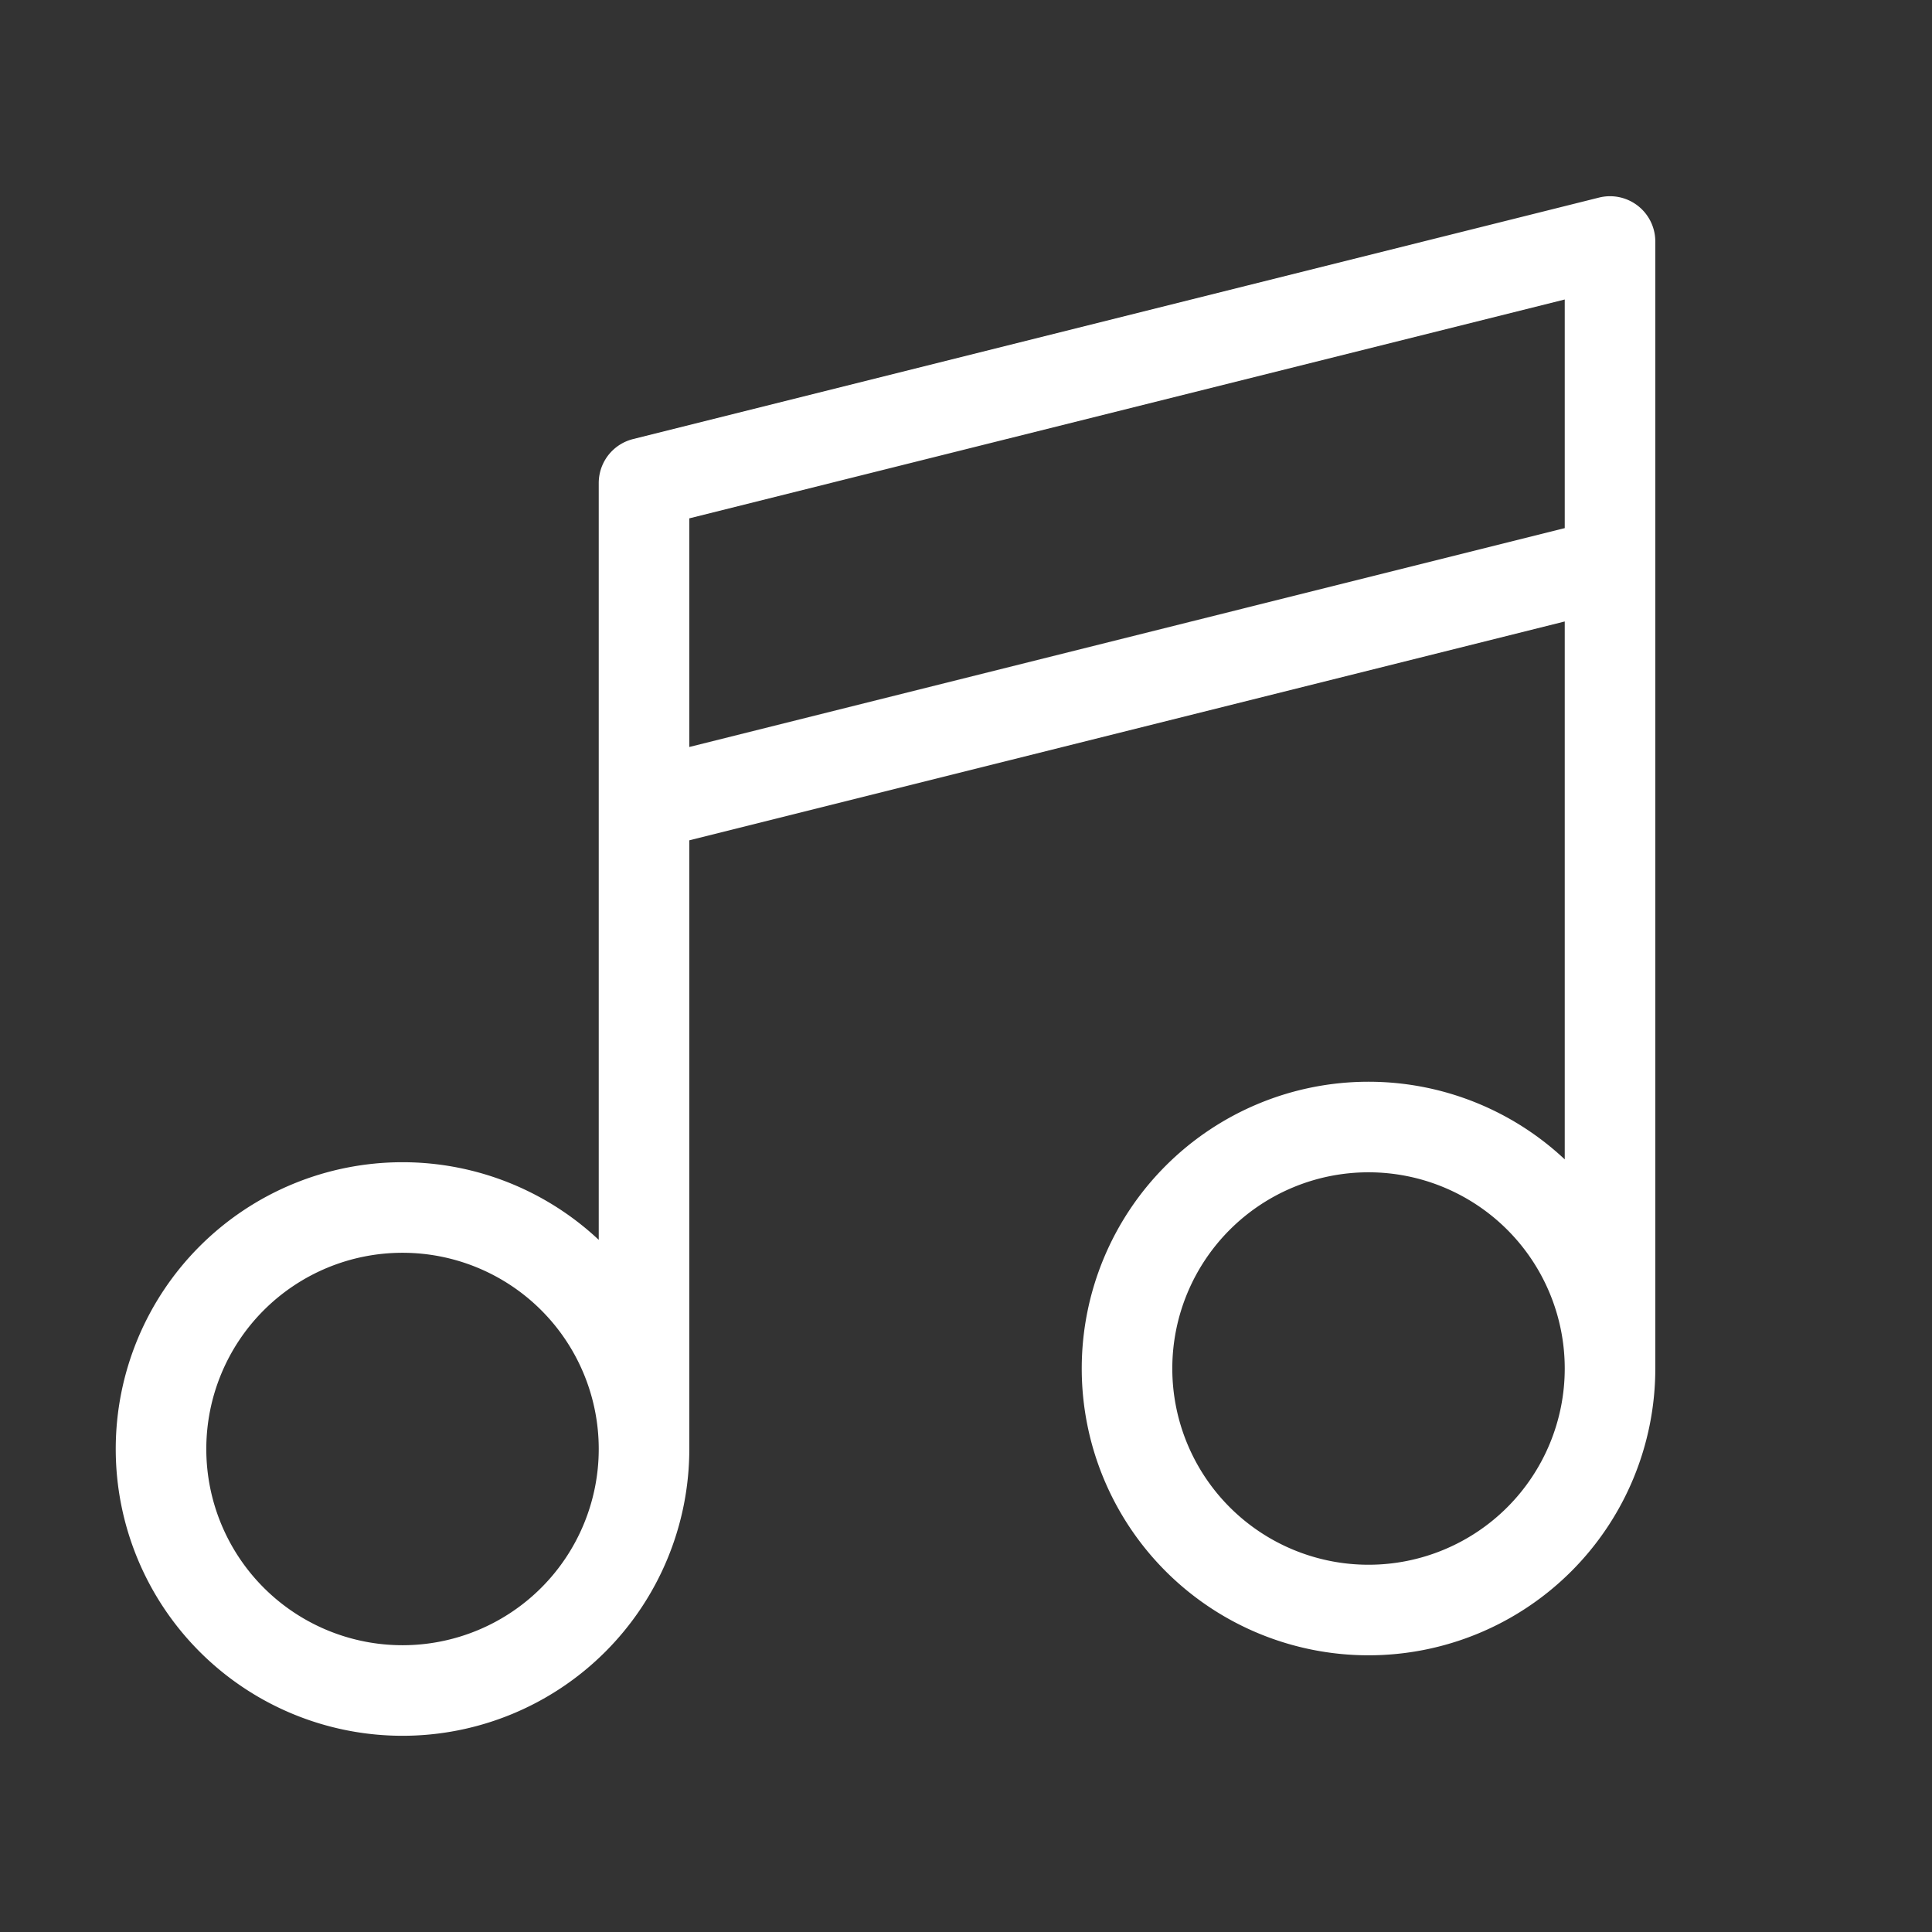 <svg xmlns="http://www.w3.org/2000/svg" width="32" height="32" fill="none"><rect width="100%" height="100%" fill="#333333" stroke="none"/><path stroke="#fff" stroke-linecap="round" stroke-linejoin="round" stroke-width="1.5" d="M10.667 24a4 4 0 1 1-8 0 4 4 0 0 1 8 0Zm0 0V13.333m16 9.334a4 4 0 1 1-8 0 4 4 0 0 1 8 0Zm0 0V9.333m-16 4V8l16-4v5.333m-16 4 16-4"/></svg>